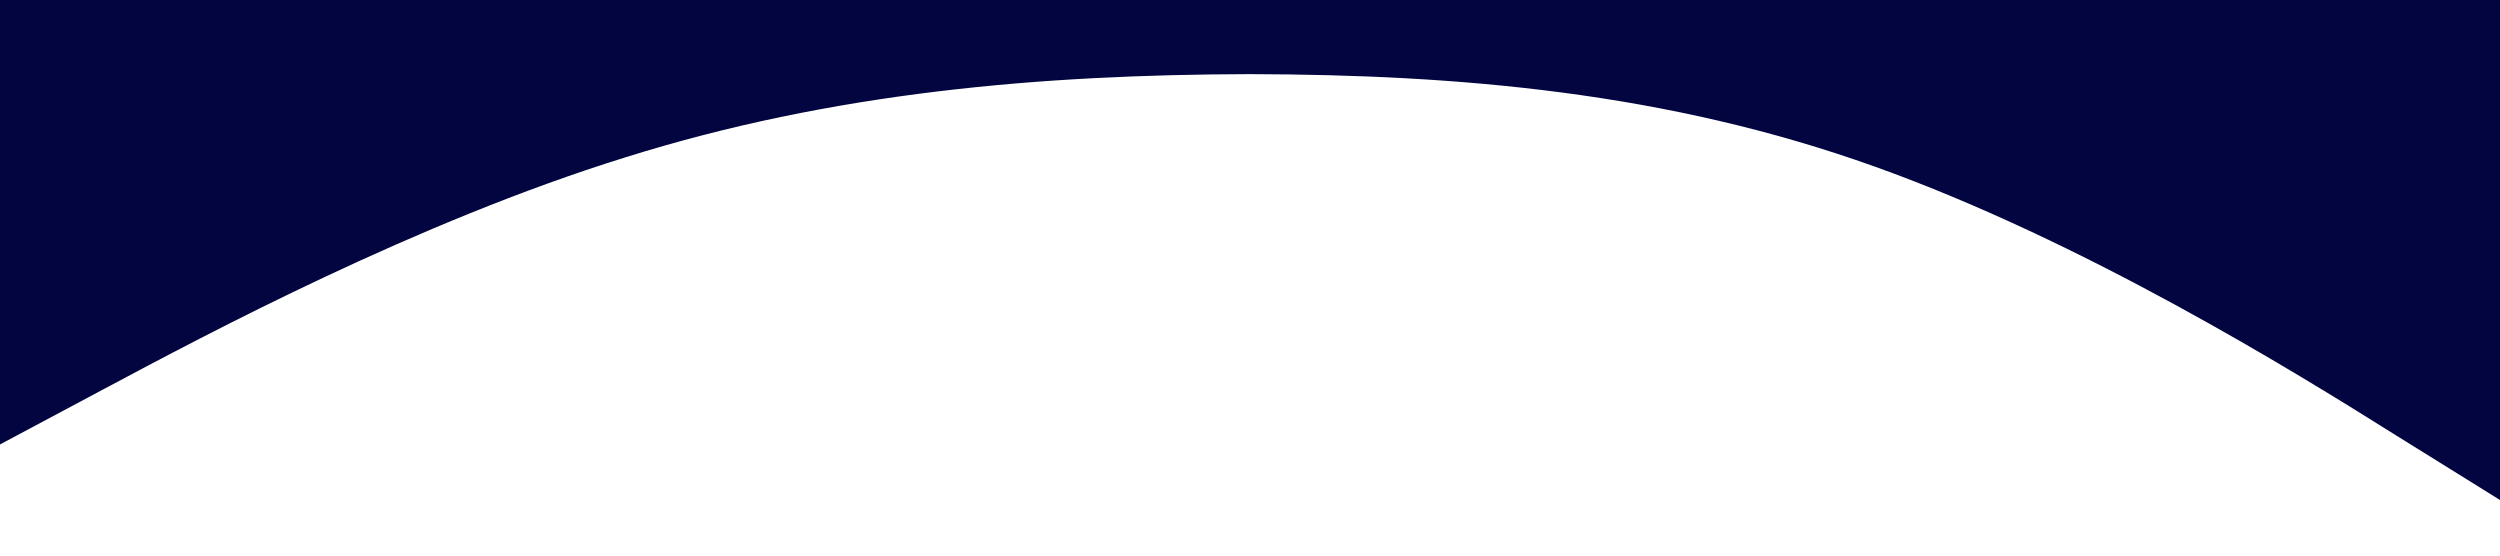 <?xml version="1.0" standalone="no"?><svg xmlns="http://www.w3.org/2000/svg" viewBox="0 0 1440 320"><path fill="#020540" fill-opacity="1" d="M0,256L60,224C120,192,240,128,360,90.7C480,53,600,43,720,42.7C840,43,960,53,1080,96C1200,139,1320,213,1380,250.7L1440,288L1440,0L1380,0C1320,0,1200,0,1080,0C960,0,840,0,720,0C600,0,480,0,360,0C240,0,120,0,60,0L0,0Z"></path></svg>